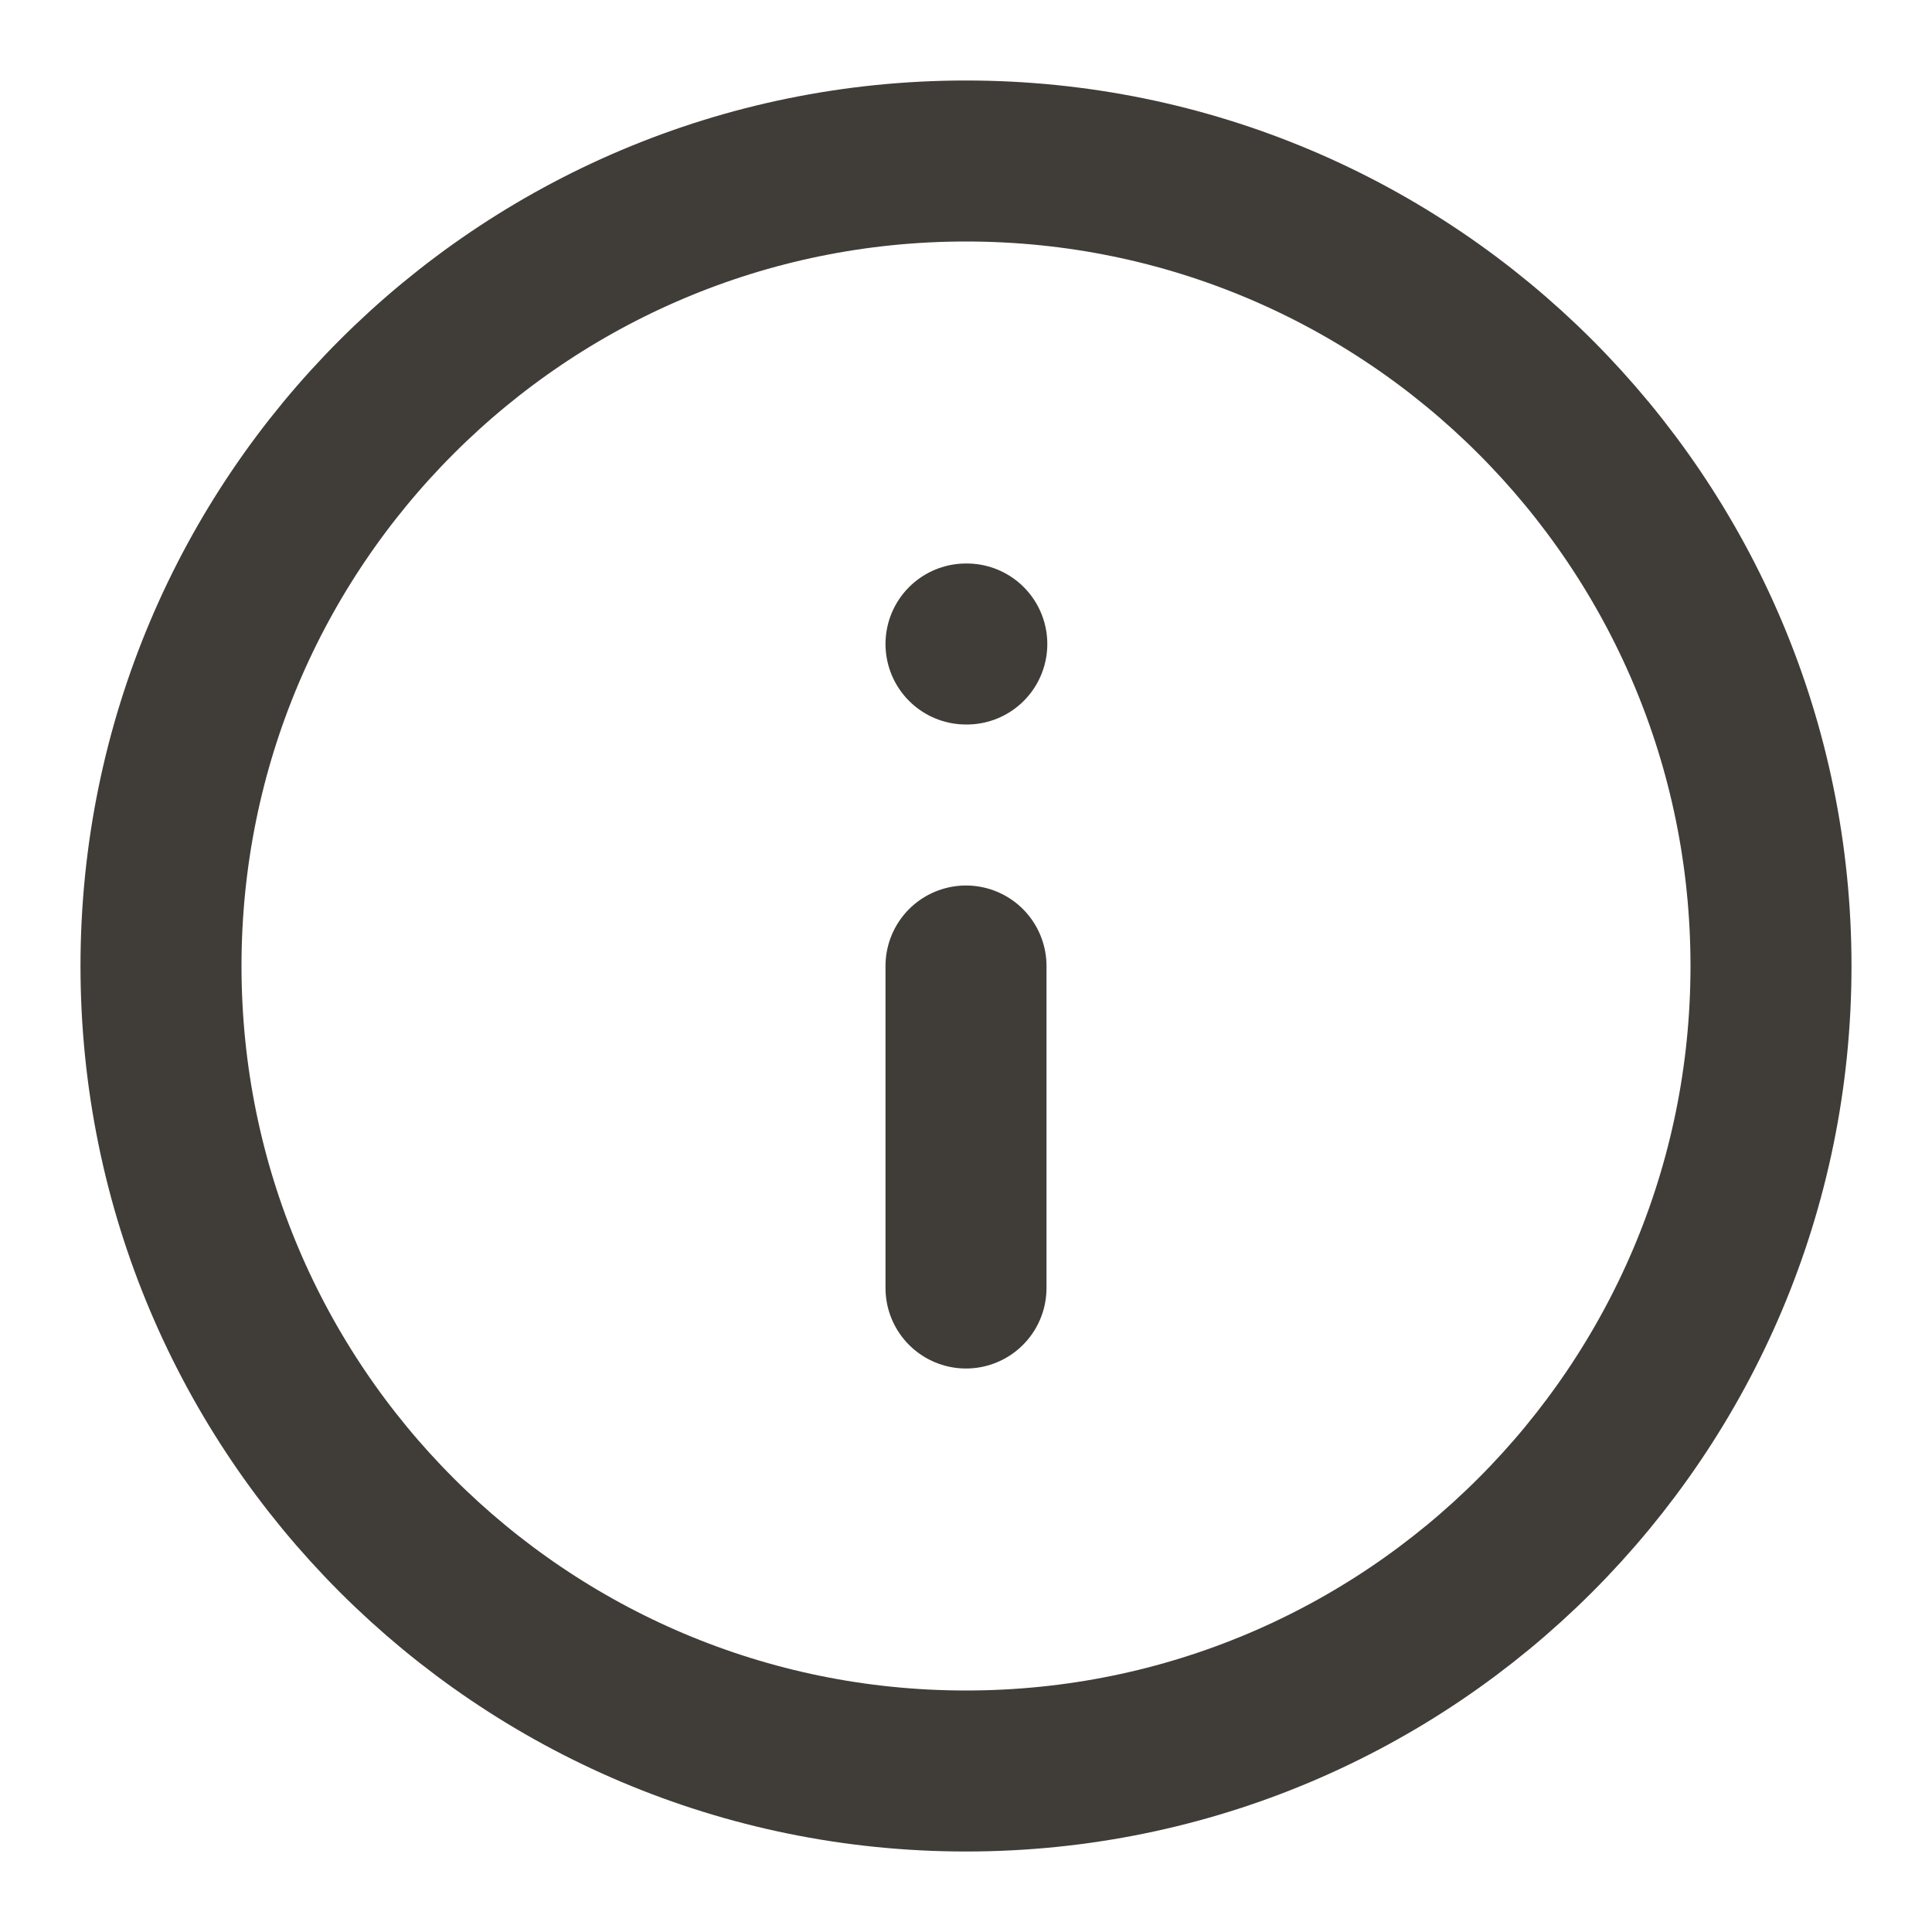 <svg width="24" height="24" viewBox="0 0 24 24" fill="none" xmlns="http://www.w3.org/2000/svg">
<g id="icons/info">
<path id="Vector" d="M12 22C17.523 22 22 17.523 22 12C22 6.477 17.523 2 12 2C6.477 2 2 6.477 2 12C2 17.523 6.477 22 12 22Z" stroke="#403D39" stroke-width="2" stroke-linecap="round" stroke-linejoin="round"/>
<path id="Vector_2" d="M12 16V12" stroke="#403D39" stroke-width="2" stroke-linecap="round" stroke-linejoin="round"/>
<path id="Vector_3" d="M12 8H12.01" stroke="#403D39" stroke-width="2" stroke-linecap="round" stroke-linejoin="round"/>
</g>
</svg>
